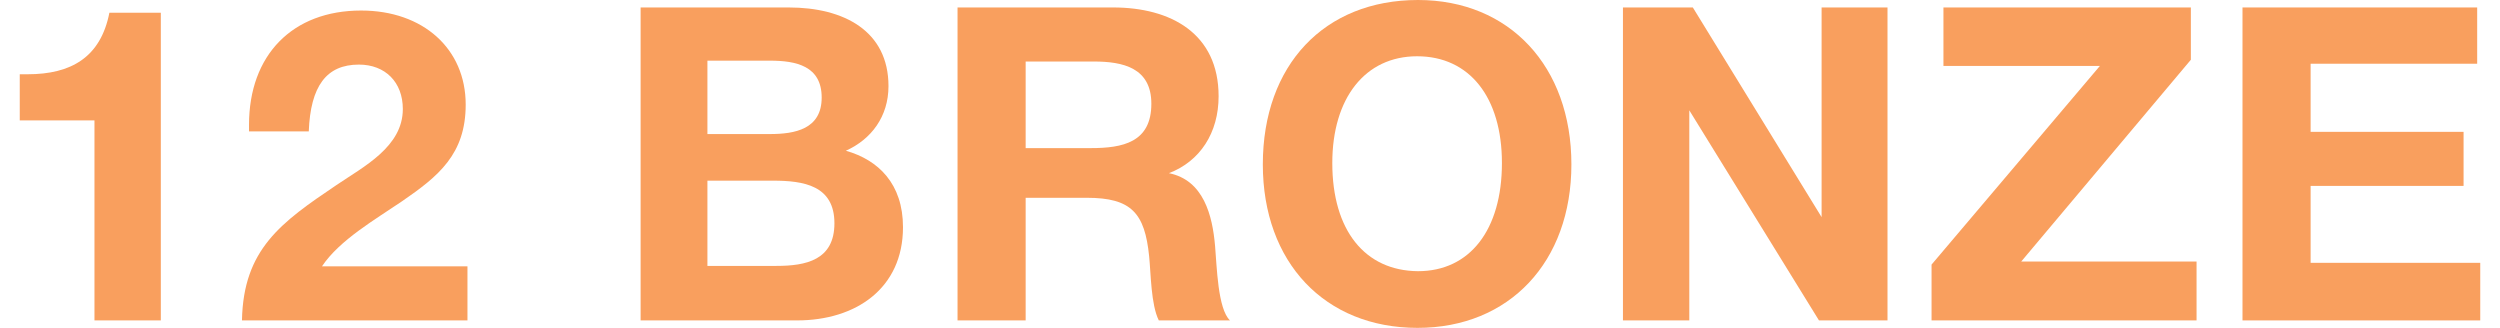 <svg xmlns="http://www.w3.org/2000/svg" width="61" height="8" viewBox="0 0 61 8" fill="none">
  <path d="M3.924 0.311V7.818H2.305V2.938H0.482V1.812H0.675C1.726 1.812 2.455 1.405 2.669 0.311H3.924Z" fill="#F99F5E"/>
  <path d="M11.406 6.499V7.818H5.904C5.937 6.08 6.859 5.426 8.21 4.515C8.875 4.064 9.829 3.582 9.829 2.66C9.829 2.005 9.4 1.576 8.757 1.576C7.963 1.576 7.577 2.102 7.534 3.206H6.076V3.046C6.076 1.34 7.138 0.257 8.811 0.257C10.323 0.257 11.363 1.19 11.363 2.552C11.363 3.764 10.698 4.3 9.808 4.912C9.164 5.351 8.285 5.855 7.856 6.499H11.406Z" fill="#F99F5E"/>
  <path d="M15.631 0.182H19.245C20.585 0.182 21.679 0.751 21.679 2.102C21.679 2.842 21.261 3.399 20.639 3.678C21.432 3.903 22.033 4.483 22.033 5.544C22.033 7.035 20.885 7.818 19.448 7.818H15.631V0.182ZM17.261 1.48V3.271H18.784C19.395 3.271 20.049 3.153 20.049 2.381C20.049 1.609 19.427 1.48 18.784 1.48H17.261ZM17.261 4.408V6.488H18.944C19.663 6.488 20.36 6.349 20.36 5.448C20.36 4.525 19.609 4.408 18.859 4.408H17.261Z" fill="#F99F5E"/>
  <path d="M23.364 0.182H27.16C28.565 0.182 29.734 0.815 29.734 2.349C29.734 3.239 29.283 3.936 28.522 4.225C29.369 4.397 29.584 5.255 29.648 6.005C29.691 6.488 29.712 7.539 30.012 7.818H28.275C28.082 7.432 28.082 6.67 28.039 6.252C27.932 5.201 27.61 4.826 26.517 4.826H25.026V7.818H23.364V0.182ZM25.026 1.501V3.614H26.613C27.396 3.614 28.093 3.475 28.093 2.531C28.093 1.651 27.396 1.501 26.688 1.501H25.026Z" fill="#F99F5E"/>
  <path d="M34.599 0C36.83 0 38.342 1.619 38.342 4.011C38.342 6.391 36.83 8 34.588 8C32.325 8 30.813 6.402 30.813 4.011C30.813 1.587 32.315 0 34.599 0ZM34.577 1.373C33.312 1.373 32.508 2.391 32.508 3.979C32.508 5.619 33.301 6.606 34.599 6.617C35.864 6.617 36.647 5.609 36.647 3.979C36.647 2.37 35.854 1.373 34.577 1.373Z" fill="#F99F5E"/>
  <path d="M39.6 7.818V0.182H41.305L44.447 5.298V0.182H46.055V7.818H44.383L41.219 2.692V7.818H39.6Z" fill="#F99F5E"/>
  <path d="M53.457 0.182V1.458L49.318 6.381H53.596V7.818H47.13V6.456L51.237 1.609H47.42V0.182H53.457Z" fill="#F99F5E"/>
  <path d="M60.443 0.182V1.555H56.379V3.217H60.111V4.536H56.379V6.413H60.518V7.818H54.717V0.182H60.443Z" fill="#F99F5E"/>
</svg>
